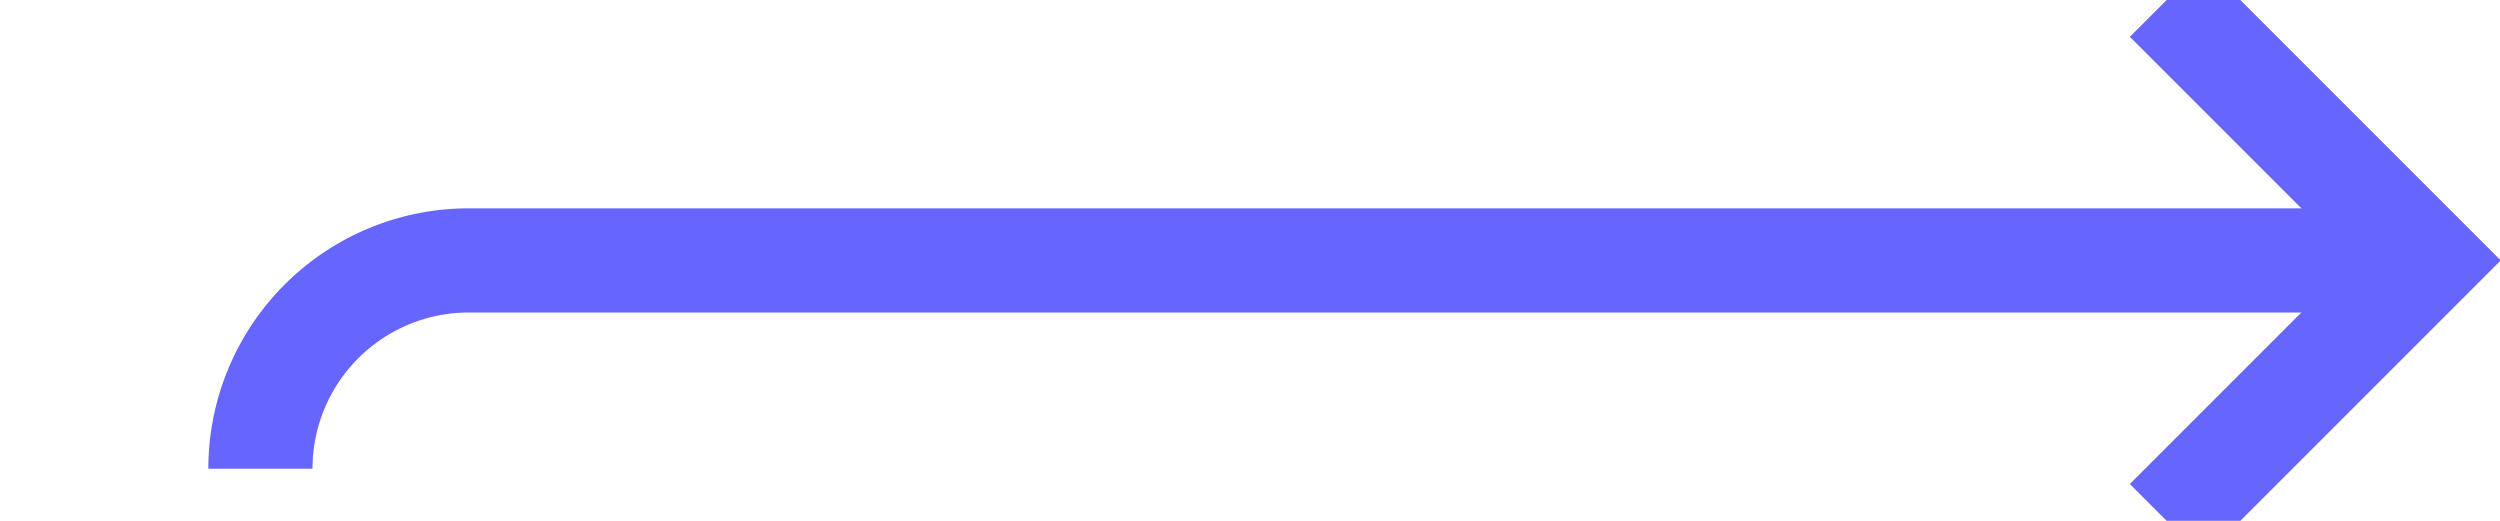 ﻿<?xml version="1.0" encoding="utf-8"?>
<svg version="1.1" xmlns:xlink="http://www.w3.org/1999/xlink" width="48px" height="10px" preserveAspectRatio="xMinYMid meet" viewBox="1423 429  48 8" xmlns="http://www.w3.org/2000/svg">
  <path d="M 1428 437  A 4 4 0 0 1 1432 433 L 1469 433  " stroke-width="2" stroke="#6666ff" fill="none" />
  <path d="M 1463.893 428.707  L 1468.186 433  L 1463.893 437.293  L 1465.307 438.707  L 1470.307 433.707  L 1471.014 433  L 1470.307 432.293  L 1465.307 427.293  L 1463.893 428.707  Z " fill-rule="nonzero" fill="#6666ff" stroke="none" />
</svg>